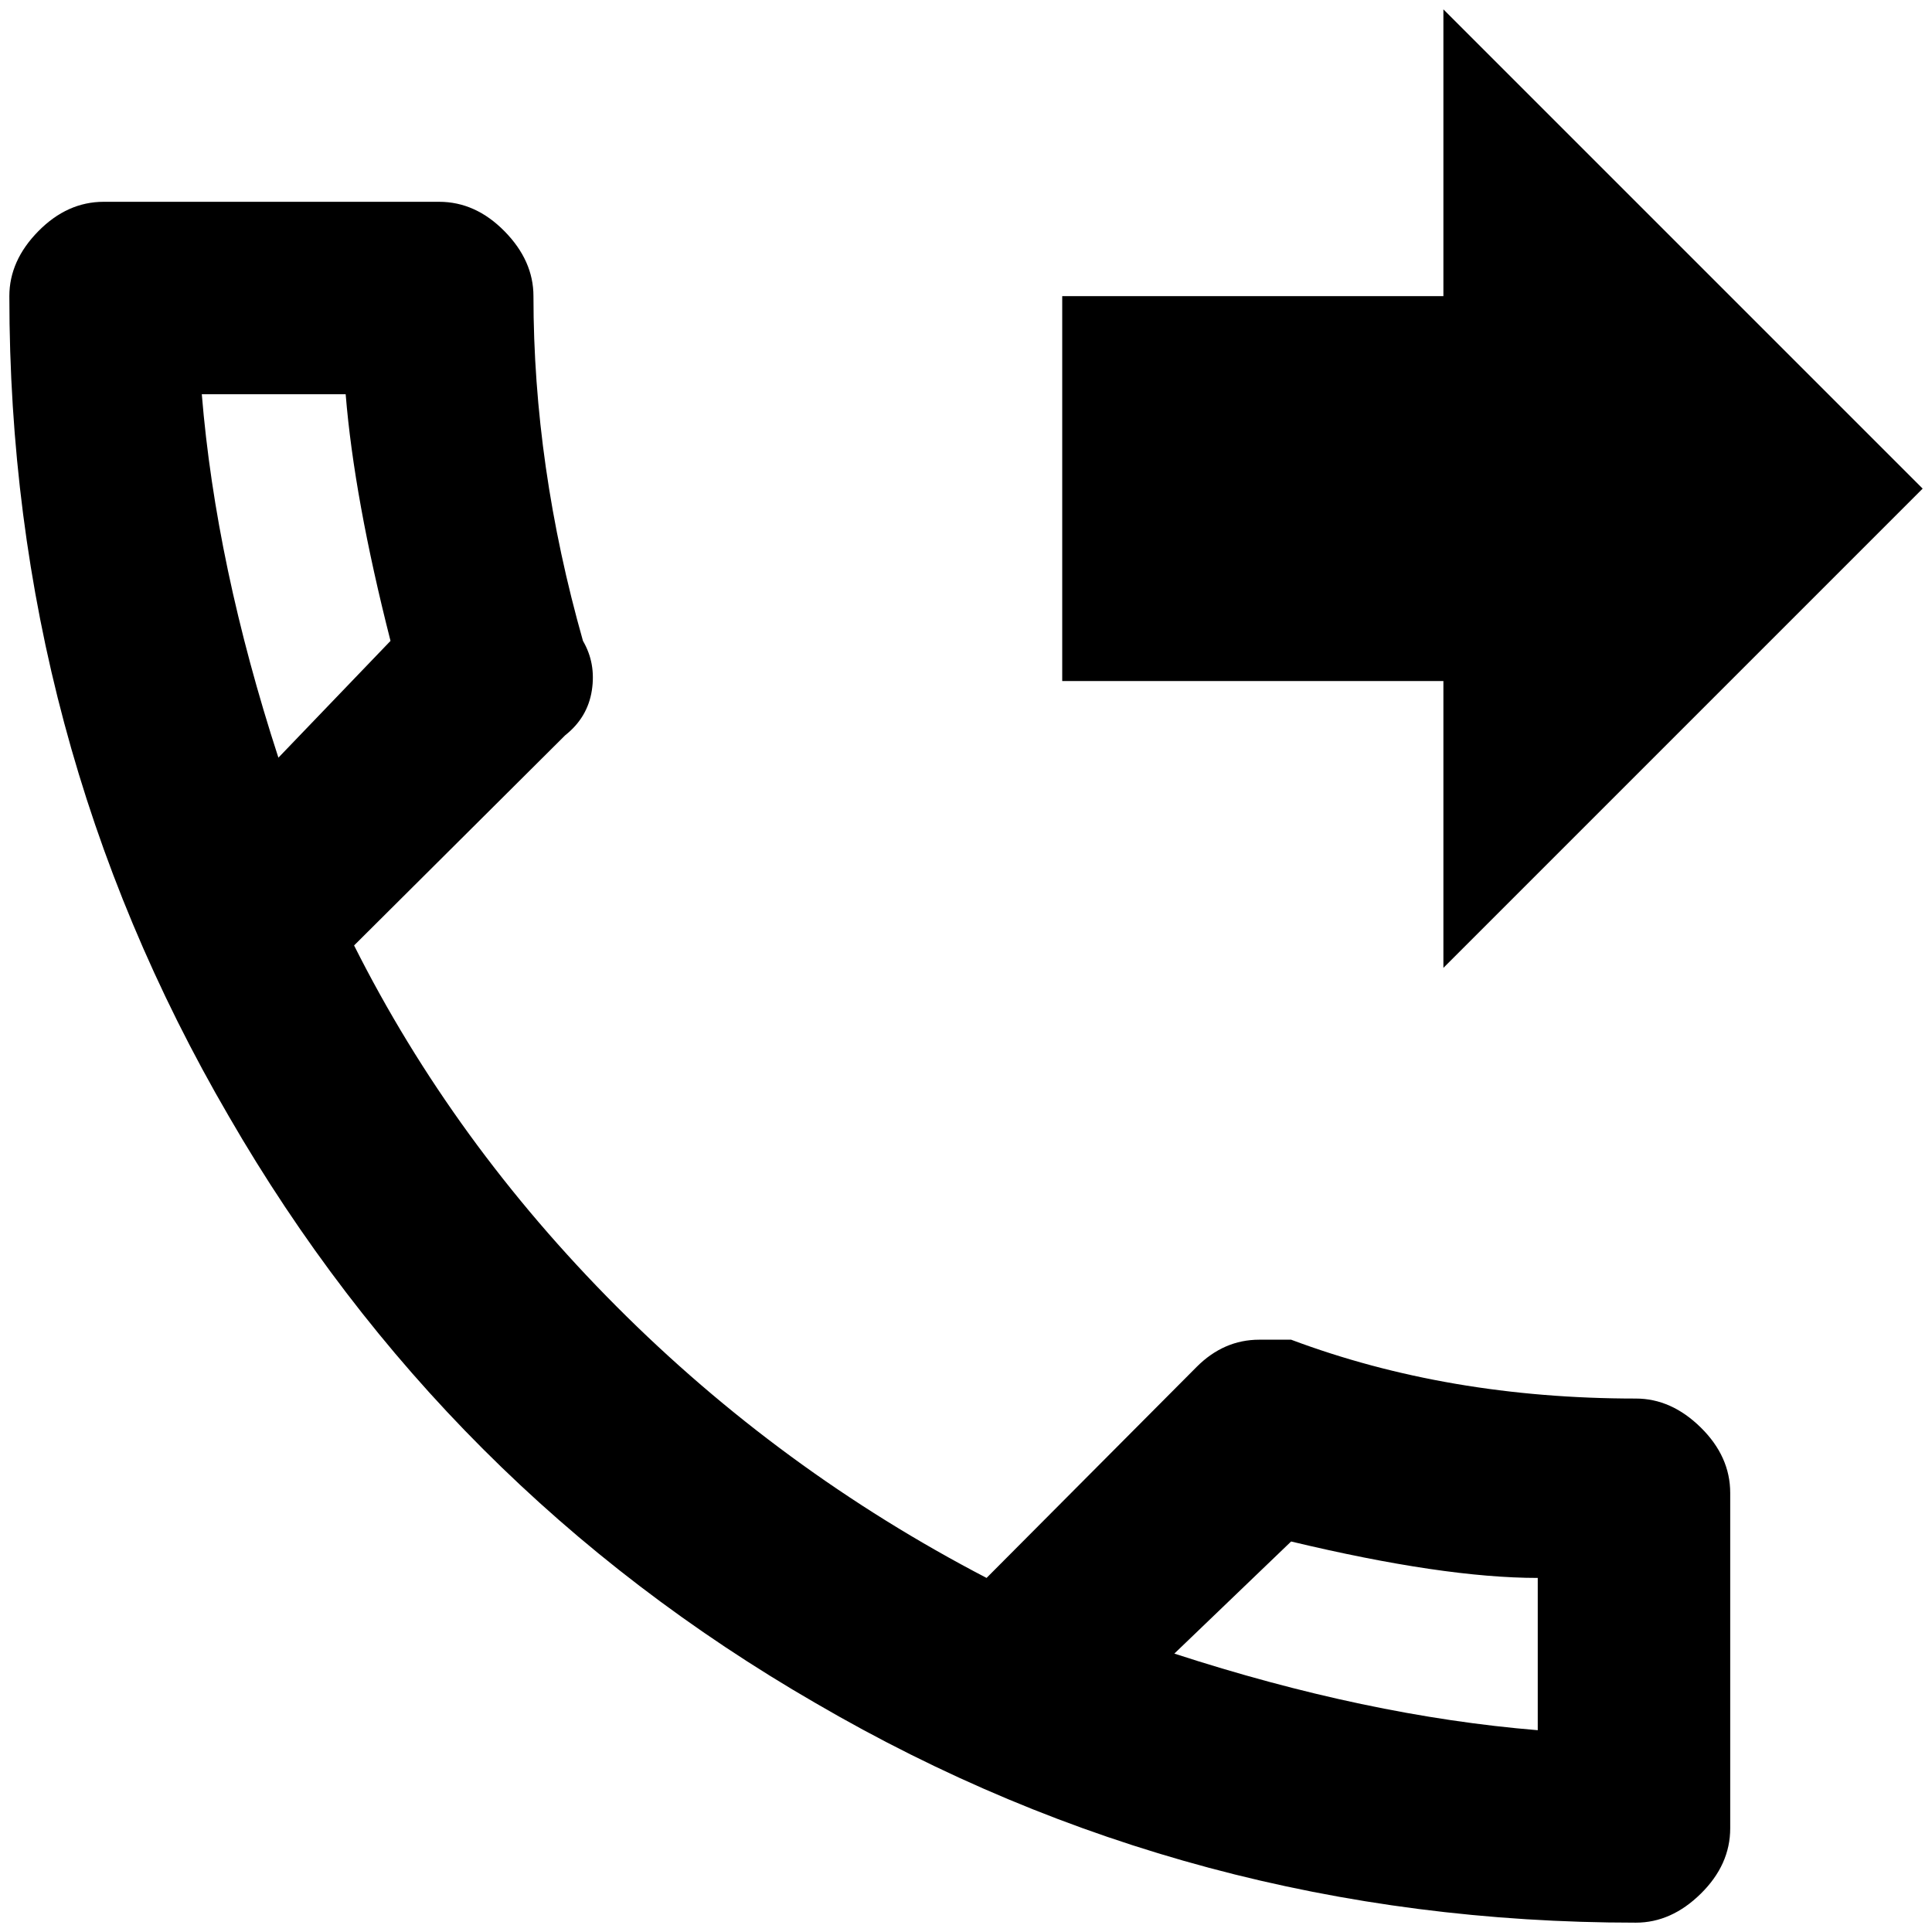 <?xml version="1.0" standalone="no"?>
<!DOCTYPE svg PUBLIC "-//W3C//DTD SVG 1.1//EN" "http://www.w3.org/Graphics/SVG/1.1/DTD/svg11.dtd" >
<svg xmlns="http://www.w3.org/2000/svg" xmlns:xlink="http://www.w3.org/1999/xlink" version="1.1" width="2048" height="2048" viewBox="-10 0 2068 2048">
   <path fill="currentColor"
d="M1741 1487q-201 0 -369 -63h-34q-38 0 -67 29l-225 226q-221 -115 -396 -290.5t-281 -386.5l226 -225q24 -19 28.5 -48t-9.5 -53q-53 -187 -53 -369q0 -38 -31 -69.5t-70 -31.5h-359q-39 0 -70 31.5t-31 69.5q0 475 235 878q230 398 628 628q403 235 878 235
q38 0 69.5 -31t31.5 -70v-359q0 -39 -31.5 -70t-69.5 -31zM206 412h154q9 111 48 264l-120 125q-67 -206 -82 -389zM1636 1842q-183 -15 -389 -82l125 -120q163 39 264 39v163zM1535 1026l513 -513l-513 -513v307h-408v412h408v307z" />
</svg>
